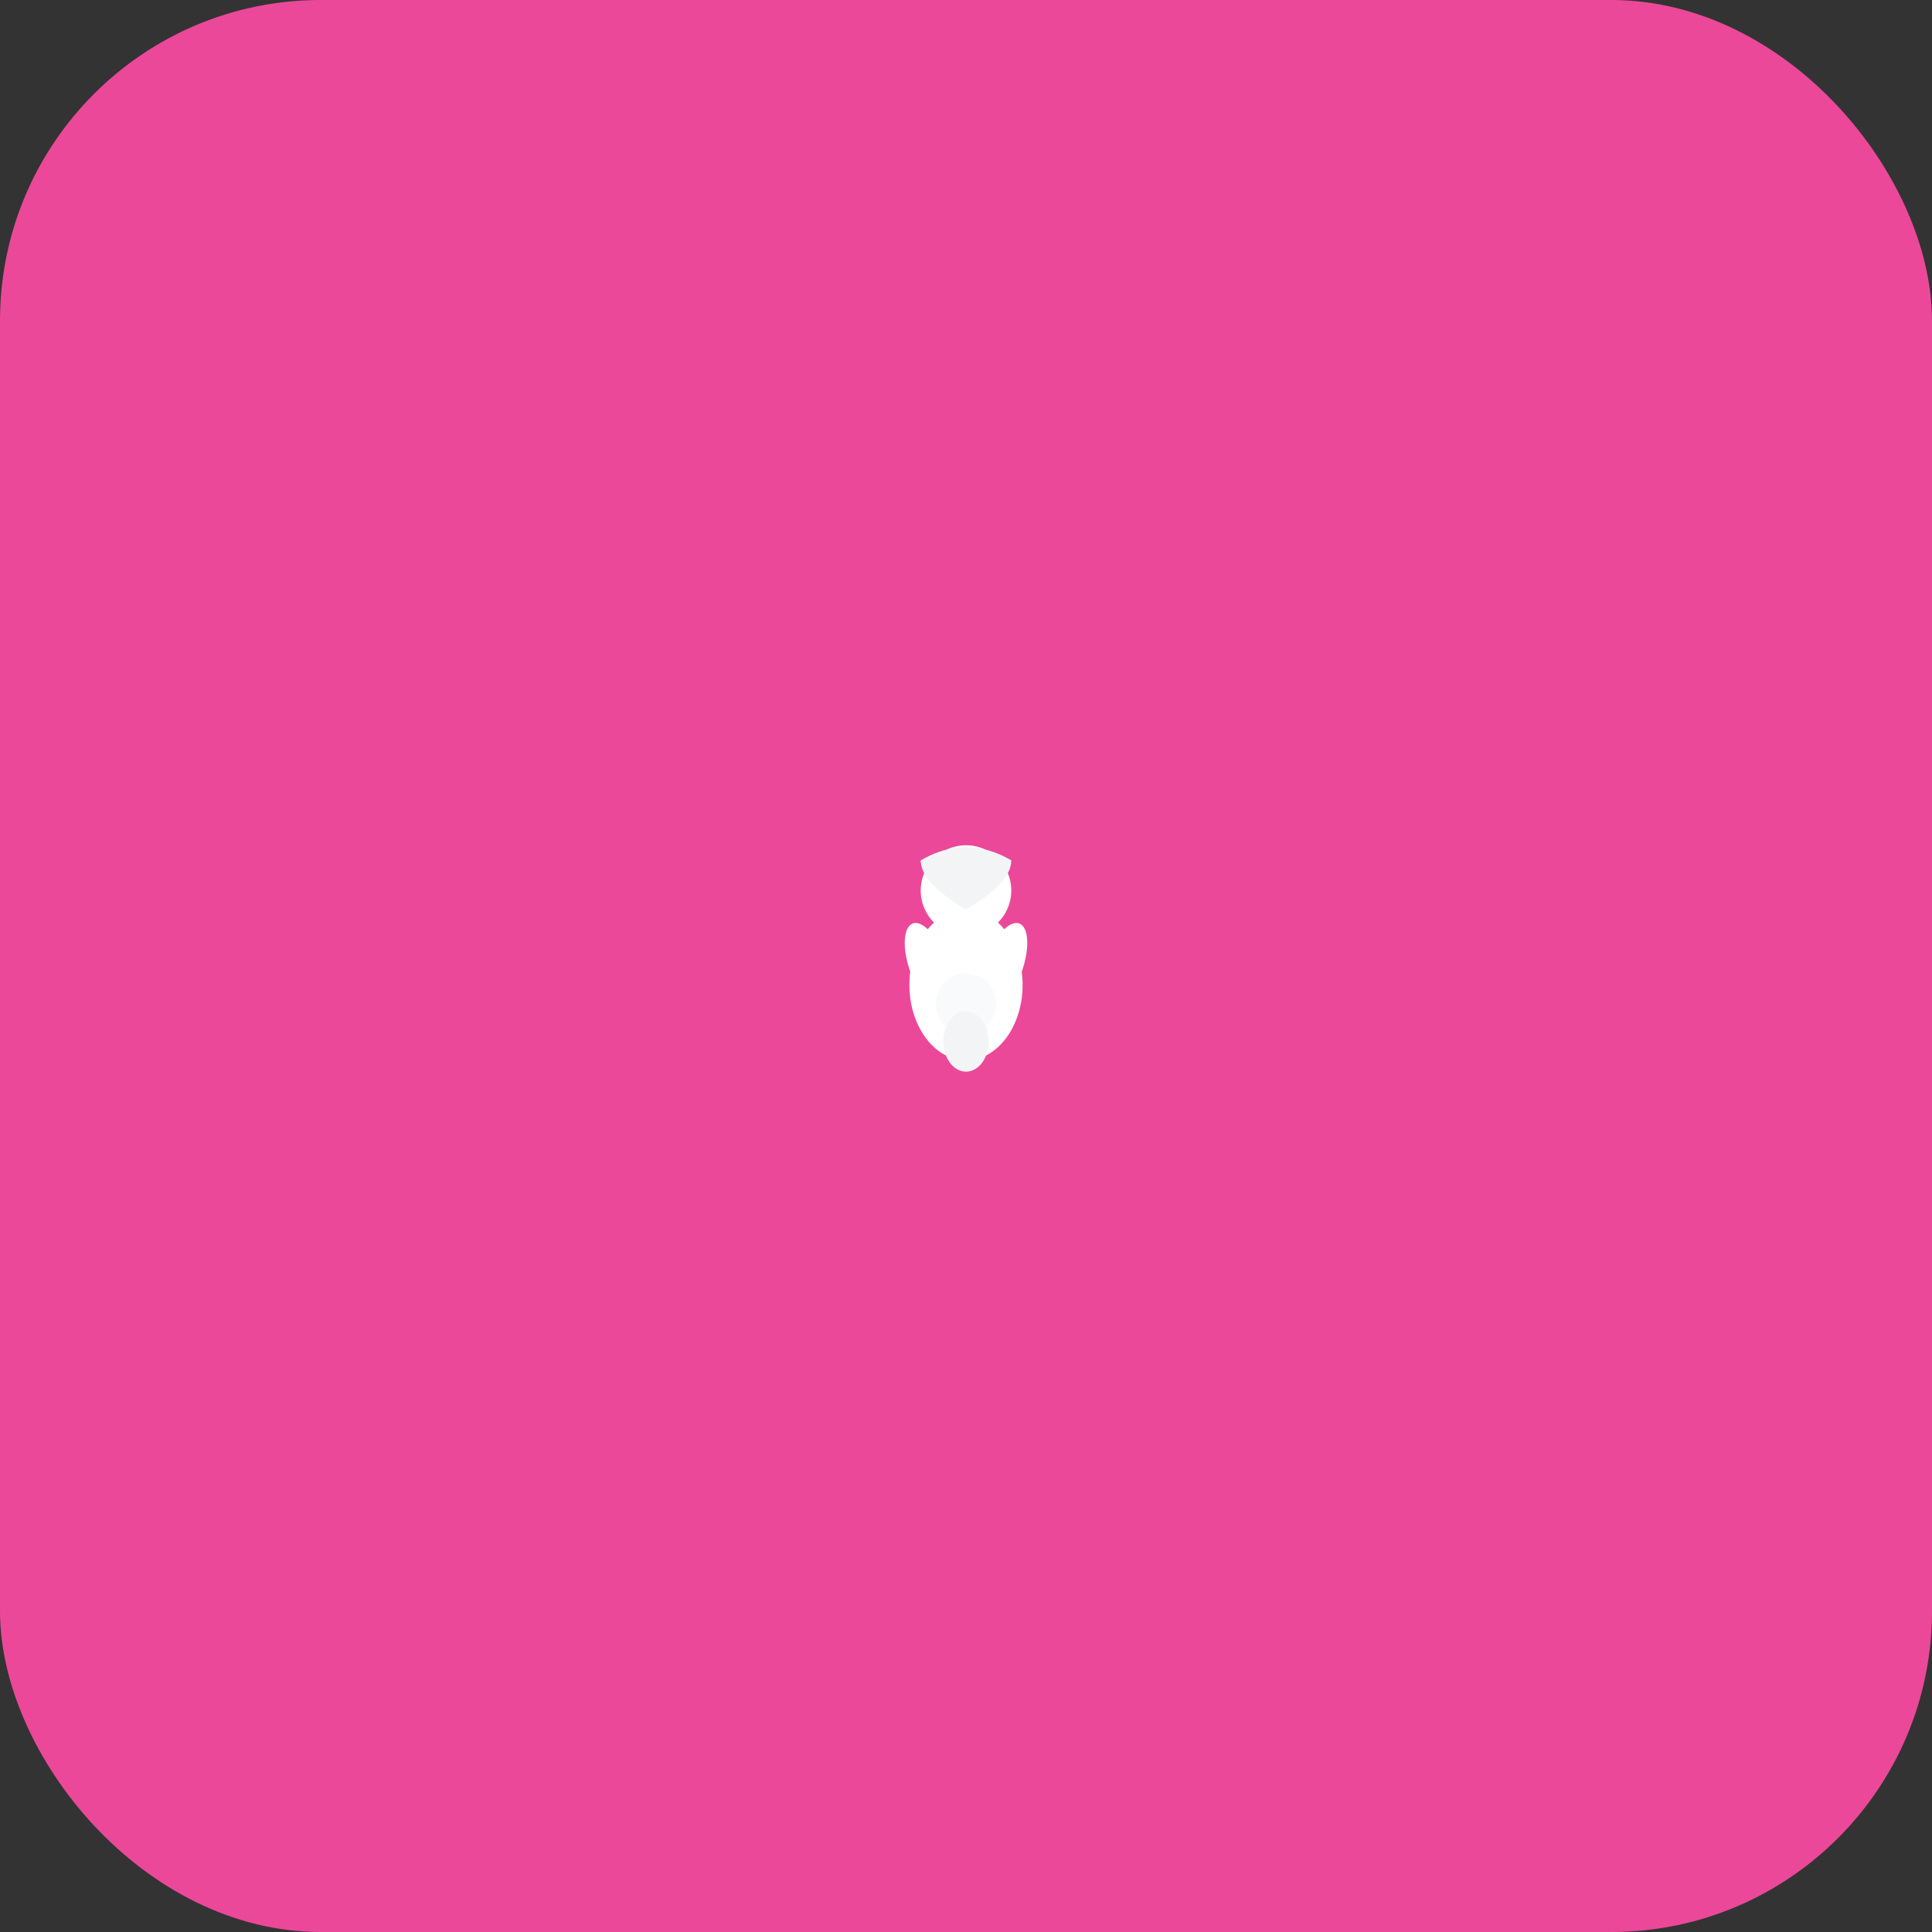 <svg width="512" height="512" viewBox="0 0 512 512" fill="none" xmlns="http://www.w3.org/2000/svg">
  <rect x="0" y="0" width="512" height="512" fill="#333333" stroke="none"/>
  <rect width="512" height="512" rx="85" fill="#ec4899"/>
  <svg x="206" y="206" width="100" height="100" viewBox="0 0 100 100" fill="none">
    <circle cx="50" cy="30" r="12" fill="#ffffff"/>
    <path d="M38 22 Q50 15 62 22 Q62 28 50 35 Q38 28 38 22" fill="#f3f4f6"/>
    <ellipse cx="50" cy="55" rx="15" ry="20" fill="#ffffff"/>
    <ellipse cx="40" cy="50" rx="5" ry="12" fill="#ffffff" transform="rotate(-20 40 50)"/>
    <ellipse cx="60" cy="50" rx="5" ry="12" fill="#ffffff" transform="rotate(20 60 50)"/>
    <circle cx="50" cy="60" r="8" fill="#f9fafb"/>
    <ellipse cx="50" cy="70" rx="6" ry="8" fill="#f3f4f6"/>
  </svg>
</svg>